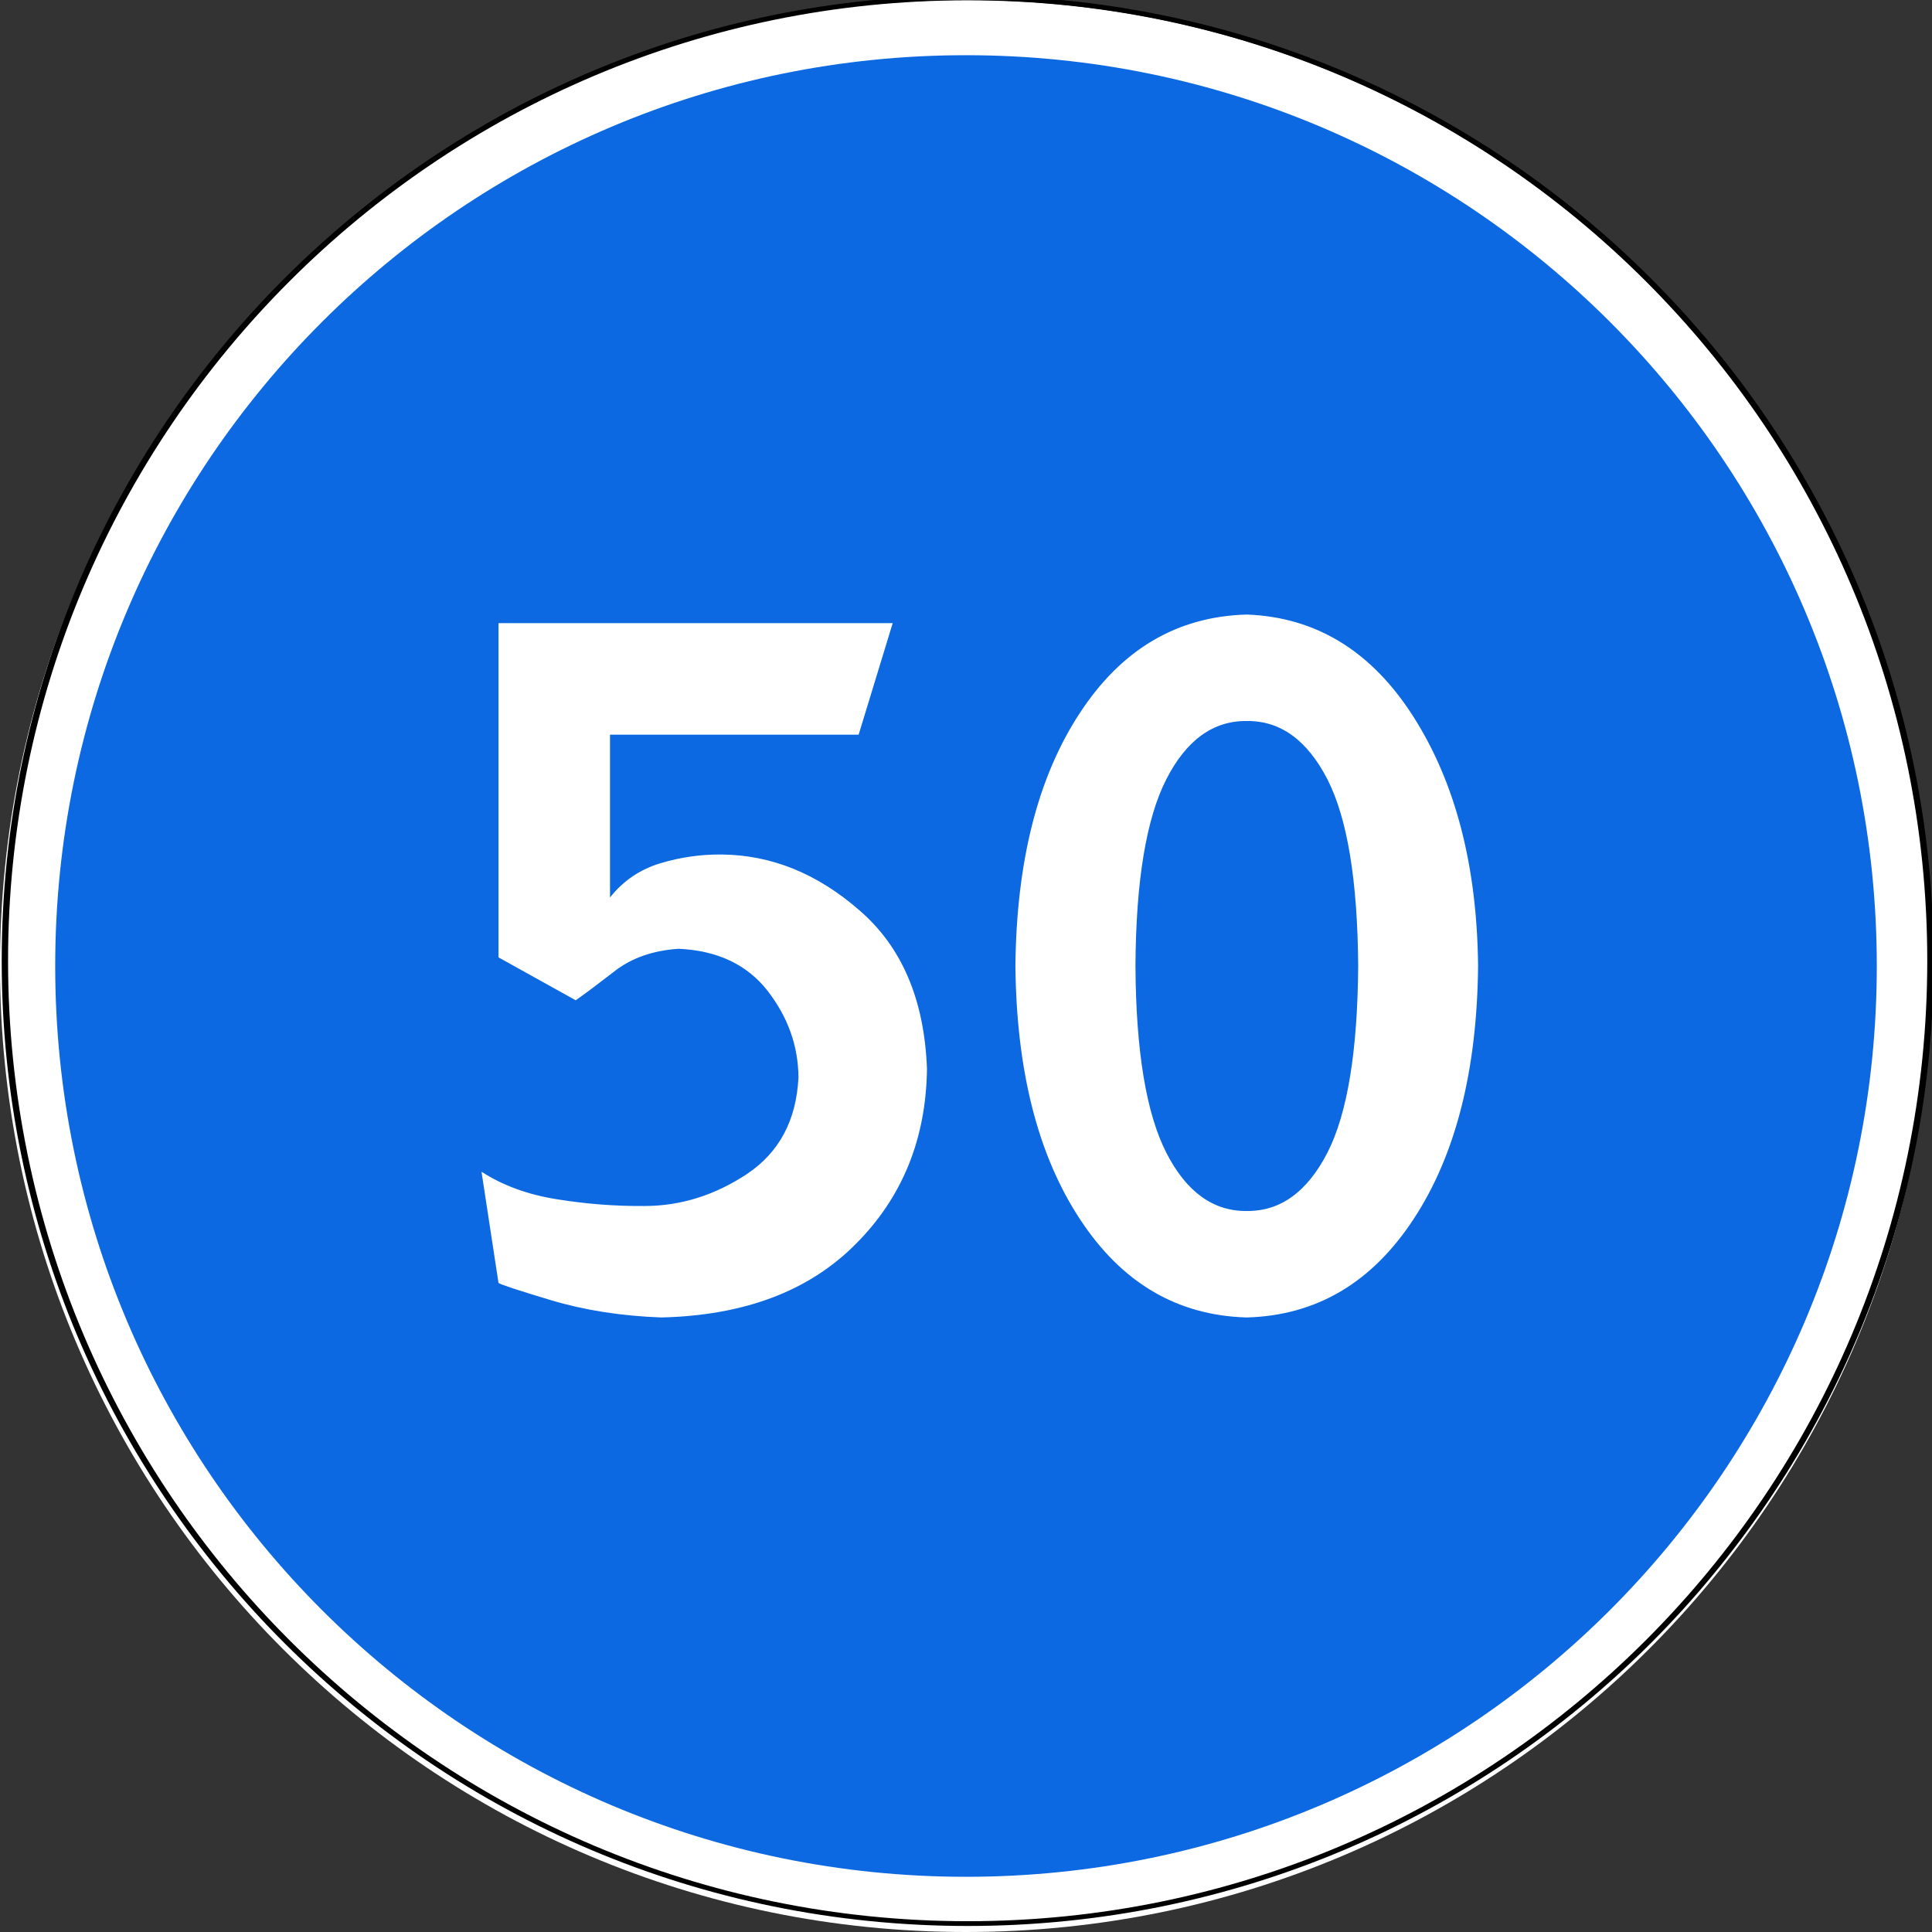 <?xml version="1.0" encoding="UTF-8"?>
<svg xmlns="http://www.w3.org/2000/svg" xmlns:xlink="http://www.w3.org/1999/xlink" width="35px" height="35px" viewBox="0 0 35 35" version="1.1">
<rect x="0" y="0" width="35" height="35" fill="#333333" stroke="none"/>
<g id="surface1">
<path style=" stroke:none;fill-rule:nonzero;fill:rgb(100%,100%,100%);fill-opacity:1;" d="M 35 17.5 C 35 27.164 27.164 35 17.5 35 C 7.836 35 0 27.164 0 17.5 C 0 7.836 7.836 0 17.5 0 C 27.164 0 35 7.836 35 17.5 Z M 35 17.5 "/>
<path style="fill:none;stroke-width:0.146;stroke-linecap:butt;stroke-linejoin:miter;stroke:rgb(0%,0%,0%);stroke-opacity:1;stroke-miterlimit:4;" d="M -65.615 432.26 C -65.615 448.532 -75.512 461.724 -87.721 461.724 C -99.929 461.724 -109.827 448.532 -109.827 432.26 C -109.827 415.988 -99.929 402.796 -87.721 402.796 C -75.512 402.796 -65.615 415.988 -65.615 432.26 Z M -65.615 432.26 " transform="matrix(0.789,0,0,0.592,86.742,-238.493)"/>
<path style=" stroke:none;fill-rule:nonzero;fill:rgb(5.098%,41.176%,88.235%);fill-opacity:1;" d="M 17.5 1 C 8.387 1 1 8.387 1 17.5 C 1 26.613 8.387 34 17.5 34 C 26.613 34 34 26.613 34 17.5 C 34 8.387 26.613 1 17.5 1 Z M 22.586 11.133 C 23.848 11.18 24.855 11.801 25.613 12.996 C 26.371 14.191 26.758 15.691 26.777 17.5 C 26.758 19.395 26.371 20.922 25.613 22.078 C 24.855 23.238 23.848 23.832 22.586 23.867 C 21.324 23.832 20.316 23.238 19.559 22.078 C 18.801 20.922 18.414 19.395 18.395 17.5 C 18.414 15.605 18.801 14.078 19.559 12.922 C 20.316 11.762 21.324 11.168 22.586 11.133 Z M 9.031 11.289 L 16.172 11.289 L 15.555 13.309 L 11.051 13.309 L 11.051 16.258 C 11.293 15.953 11.602 15.746 11.969 15.637 C 12.336 15.527 12.703 15.477 13.07 15.48 C 13.973 15.488 14.805 15.824 15.57 16.492 C 16.34 17.156 16.746 18.113 16.793 19.363 C 16.777 20.637 16.344 21.699 15.492 22.547 C 14.645 23.395 13.473 23.832 11.98 23.867 C 11.246 23.84 10.582 23.734 9.984 23.555 C 9.383 23.375 9.07 23.27 9.031 23.242 L 8.723 21.227 C 9.109 21.477 9.57 21.645 10.098 21.727 C 10.625 21.812 11.148 21.852 11.672 21.848 C 12.332 21.848 12.953 21.652 13.535 21.266 C 14.117 20.875 14.426 20.297 14.465 19.52 C 14.461 18.945 14.273 18.422 13.902 17.945 C 13.531 17.473 12.992 17.219 12.293 17.188 C 11.828 17.219 11.438 17.355 11.129 17.598 C 10.816 17.84 10.586 18.012 10.43 18.121 L 9.031 17.344 Z M 22.586 13.062 C 21.98 13.055 21.492 13.406 21.129 14.117 C 20.766 14.828 20.578 15.957 20.57 17.5 C 20.578 19.043 20.766 20.172 21.129 20.883 C 21.492 21.594 21.98 21.945 22.586 21.938 C 23.195 21.945 23.68 21.594 24.047 20.883 C 24.41 20.172 24.594 19.043 24.605 17.5 C 24.594 15.957 24.41 14.828 24.047 14.117 C 23.68 13.406 23.195 13.055 22.586 13.062 Z M 22.586 13.062 "/>
</g>
</svg>
